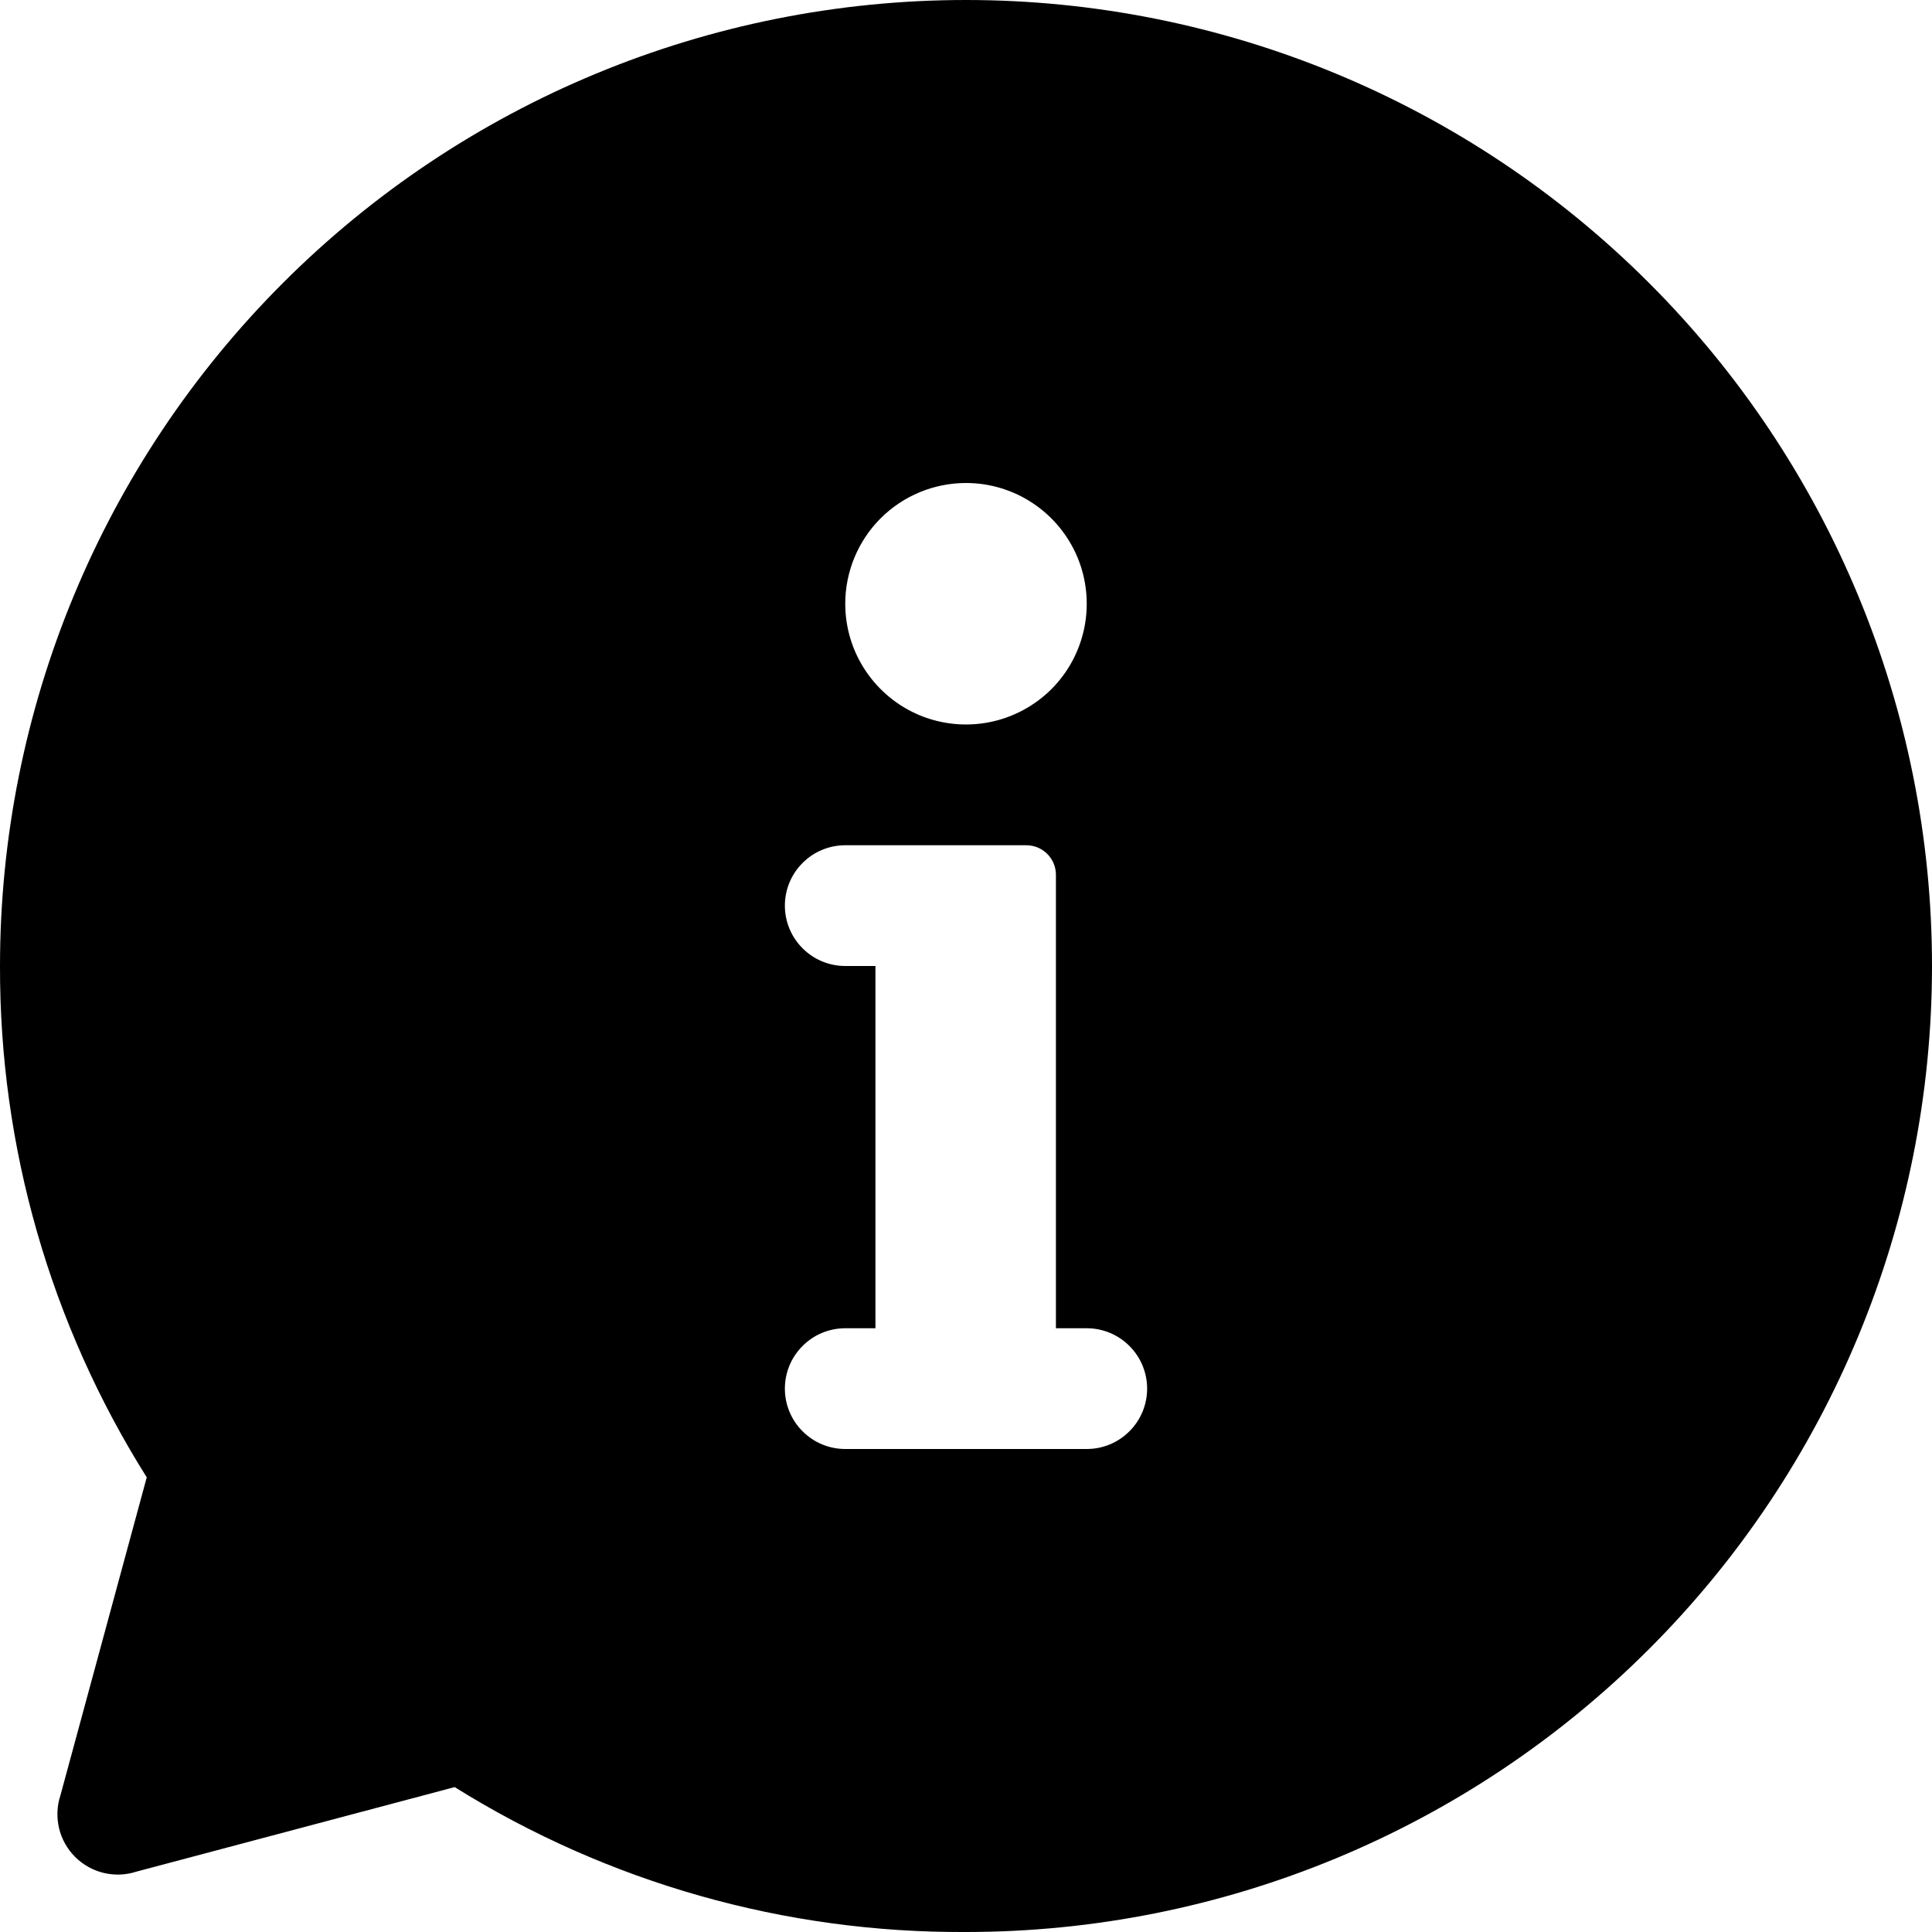 <svg width="24" height="24" viewBox="0 0 24 24" fill="none" xmlns="http://www.w3.org/2000/svg">
<path d="M12 0C8.817 0 5.765 1.264 3.515 3.515C1.264 5.765 4.78443e-05 8.817 4.78443e-05 12C-0.006 14.247 0.626 16.45 1.823 18.352L0.75 22.305C0.707 22.436 0.702 22.577 0.734 22.712C0.766 22.846 0.835 22.969 0.933 23.067C1.031 23.165 1.154 23.234 1.288 23.266C1.423 23.298 1.564 23.293 1.695 23.25L5.648 22.2C7.552 23.389 9.755 24.013 12 24C15.183 24 18.235 22.736 20.485 20.485C22.736 18.235 24 15.183 24 12C24 8.817 22.736 5.765 20.485 3.515C18.235 1.264 15.183 0 12 0V0ZM12 6C12.297 6 12.587 6.088 12.833 6.253C13.08 6.418 13.272 6.652 13.386 6.926C13.499 7.2 13.529 7.502 13.471 7.793C13.413 8.084 13.271 8.351 13.061 8.561C12.851 8.77 12.584 8.913 12.293 8.971C12.002 9.029 11.7 8.999 11.426 8.886C11.152 8.772 10.918 8.58 10.753 8.333C10.588 8.087 10.5 7.797 10.5 7.5C10.5 7.102 10.658 6.721 10.939 6.439C11.221 6.158 11.602 6 12 6ZM13.5 18H10.5C10.301 18 10.11 17.921 9.97 17.78C9.829 17.64 9.75 17.449 9.75 17.25C9.75 17.051 9.829 16.86 9.97 16.72C10.11 16.579 10.301 16.5 10.5 16.5H10.875V12H10.5C10.301 12 10.11 11.921 9.97 11.78C9.829 11.64 9.75 11.449 9.75 11.25C9.75 11.051 9.829 10.86 9.97 10.72C10.11 10.579 10.301 10.5 10.5 10.5H12.75C12.848 10.5 12.941 10.539 13.01 10.608C13.079 10.677 13.117 10.77 13.117 10.867V16.5H13.5C13.699 16.5 13.89 16.579 14.03 16.72C14.171 16.86 14.25 17.051 14.25 17.25C14.25 17.449 14.171 17.64 14.03 17.78C13.89 17.921 13.699 18 13.5 18Z" fill="black"/>
</svg>
